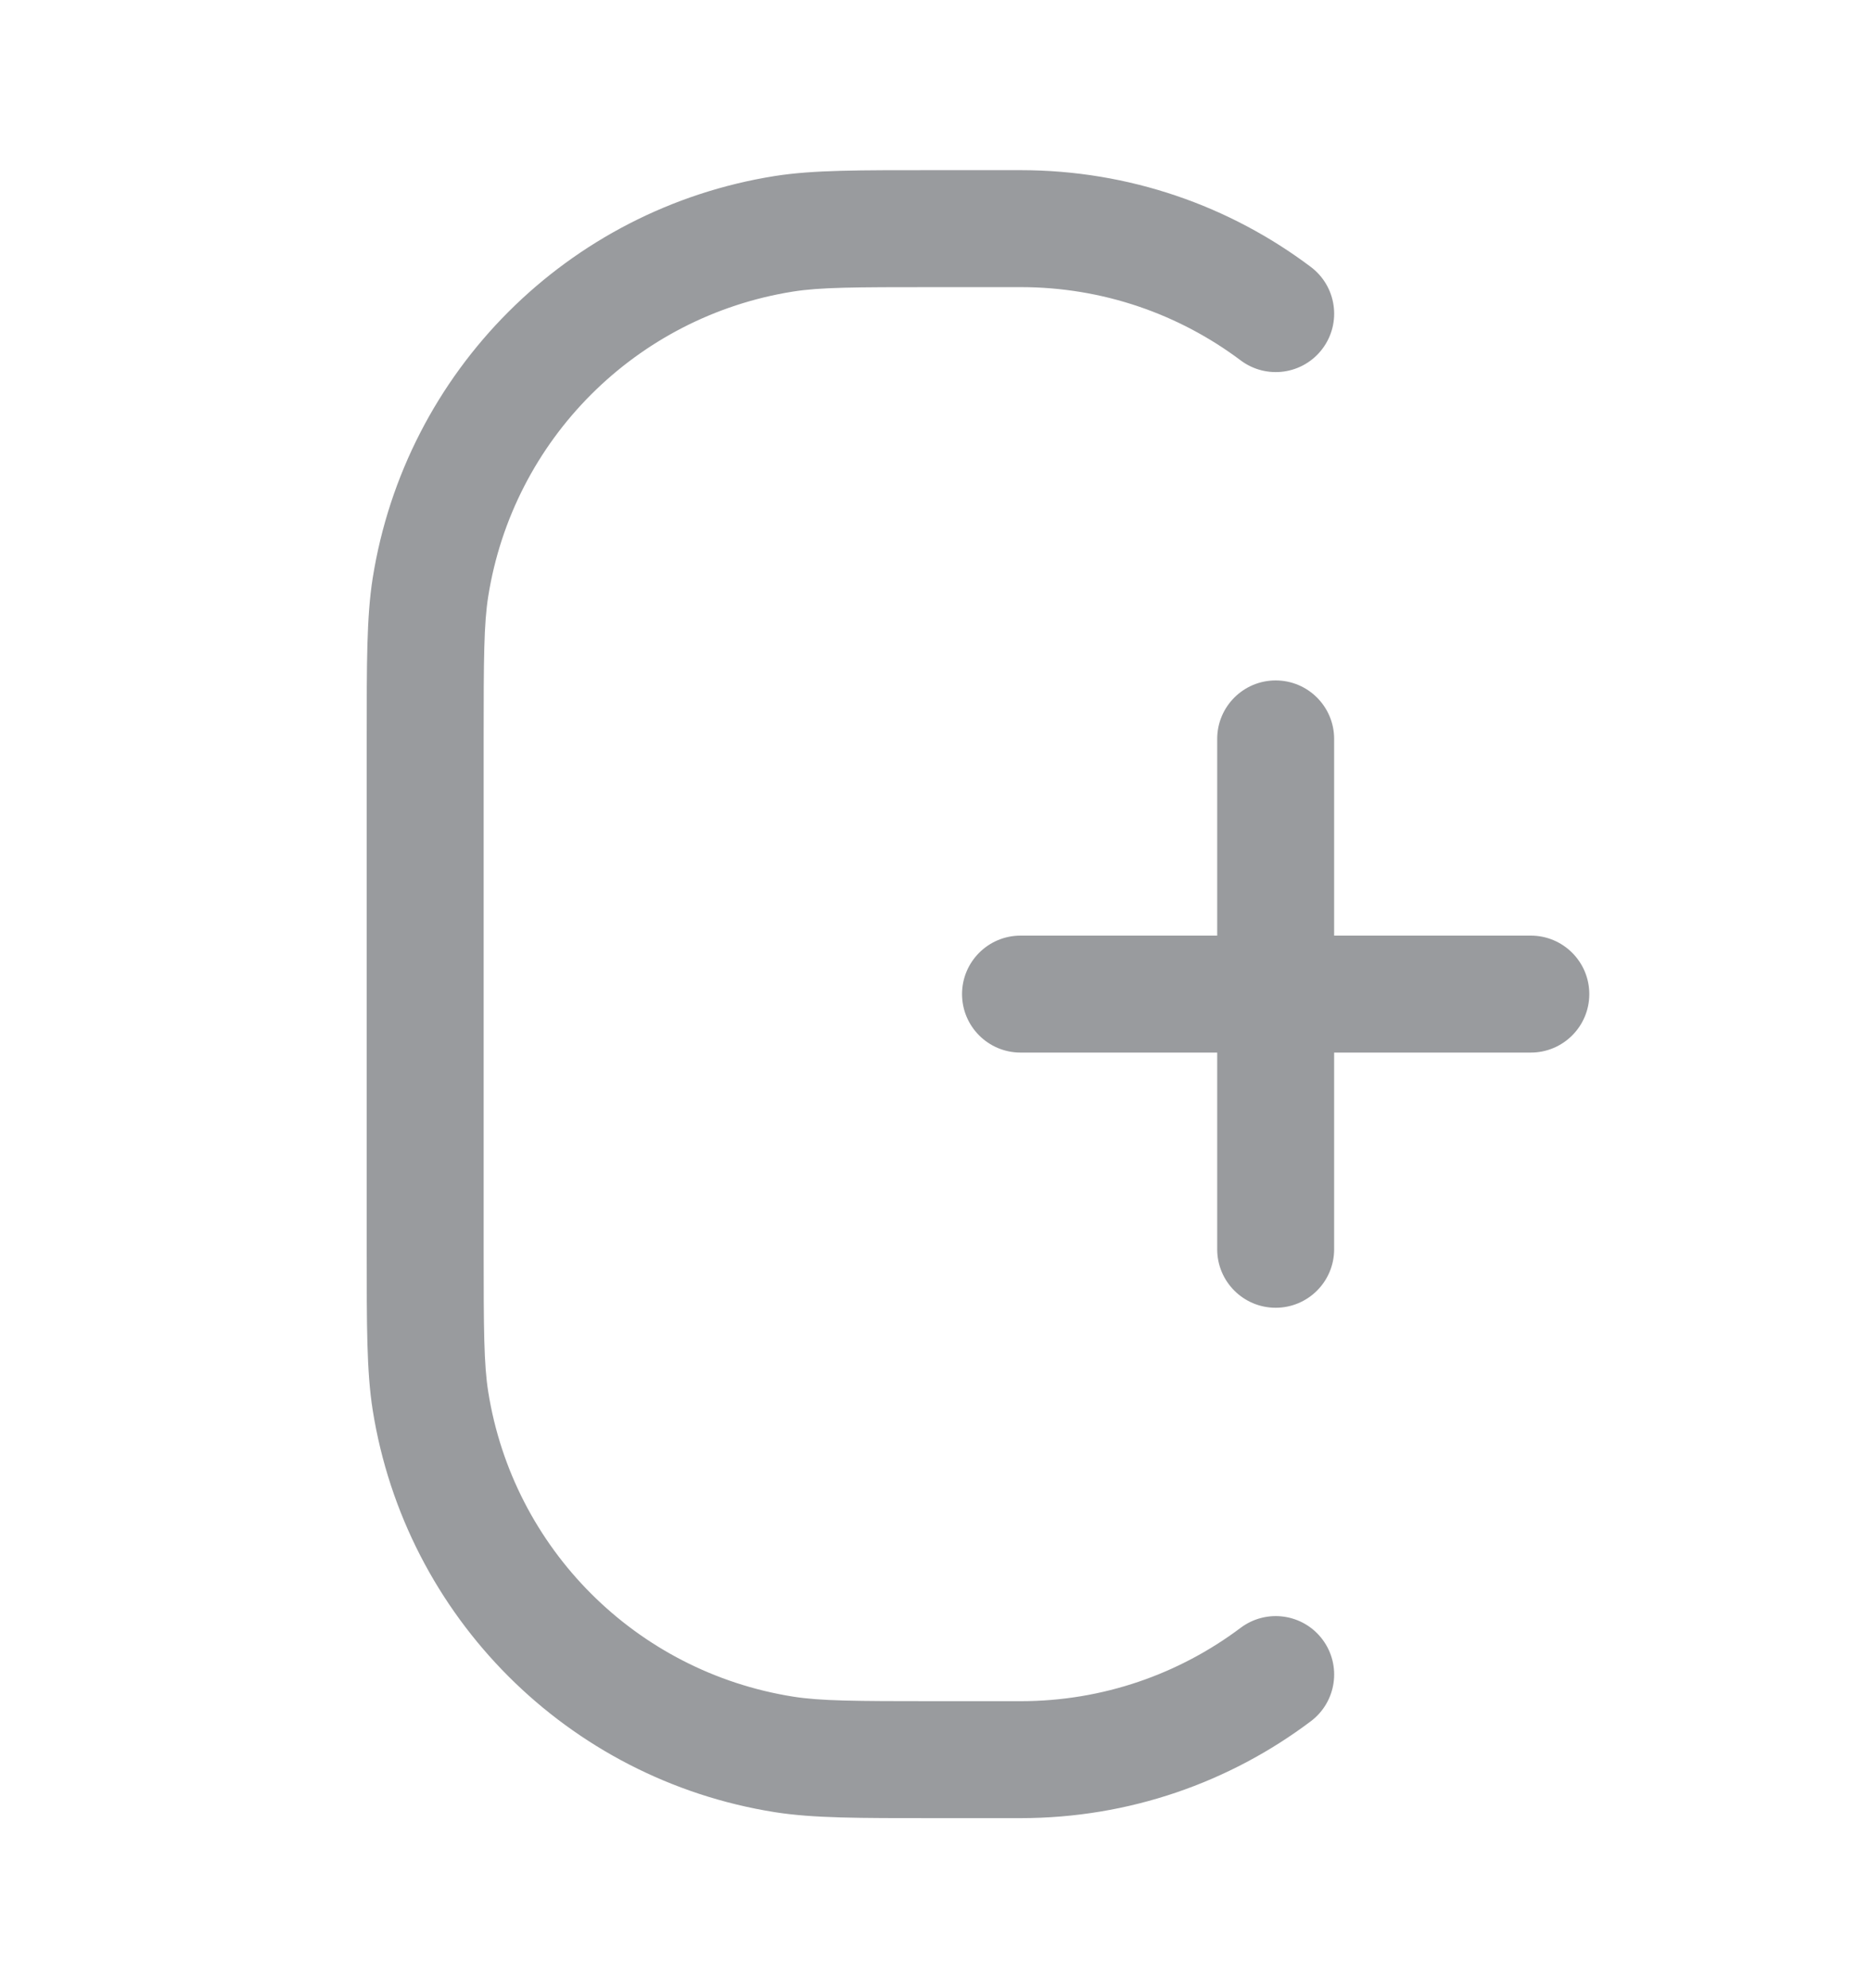 <svg width="16" height="17" viewBox="0 0 16 17" fill="none" xmlns="http://www.w3.org/2000/svg">
<path d="M8.727 15.046V14.546V15.046ZM8 15.046L8 15.546H8V15.046ZM3.636 10.682H4.136H3.636ZM3.636 6.318L3.136 6.318L3.636 6.318ZM8 1.955V1.455V1.955ZM8.727 1.955V2.455V1.955ZM3.681 5.022L3.187 4.944L3.187 4.944L3.681 5.022ZM6.704 1.999L6.782 2.493L6.704 1.999ZM6.704 15.001L6.626 15.495H6.626L6.704 15.001ZM3.681 11.978L3.187 12.056L3.187 12.056L3.681 11.978ZM11.209 14.718C11.43 14.552 11.475 14.239 11.309 14.018C11.143 13.797 10.83 13.753 10.609 13.919L11.209 14.718ZM10.609 3.081C10.83 3.247 11.143 3.203 11.309 2.982C11.475 2.761 11.43 2.448 11.209 2.282L10.609 3.081ZM8.727 8C8.451 8 8.227 8.224 8.227 8.5C8.227 8.776 8.451 9 8.727 9V8ZM13.091 9C13.367 9 13.591 8.776 13.591 8.5C13.591 8.224 13.367 8 13.091 8V9ZM8.727 14.546H8V15.546H8.727V14.546ZM4.136 10.682L4.136 6.318L3.136 6.318L3.136 10.682H4.136ZM8 2.455L8.727 2.455V1.455L8 1.455V2.455ZM4.136 6.318C4.136 5.623 4.138 5.334 4.175 5.1L3.187 4.944C3.135 5.275 3.136 5.662 3.136 6.318L4.136 6.318ZM8 1.455C7.343 1.455 6.957 1.453 6.626 1.505L6.782 2.493C7.016 2.456 7.305 2.455 8 2.455V1.455ZM4.175 5.1C4.388 3.758 5.44 2.706 6.782 2.493L6.626 1.505C4.856 1.786 3.468 3.174 3.187 4.944L4.175 5.1ZM8 14.546C7.305 14.546 7.016 14.544 6.782 14.507L6.626 15.495C6.957 15.547 7.343 15.546 8 15.546L8 14.546ZM3.136 10.682C3.136 11.338 3.135 11.725 3.187 12.056L4.175 11.9C4.138 11.666 4.136 11.377 4.136 10.682H3.136ZM6.782 14.507C5.44 14.294 4.388 13.242 4.175 11.9L3.187 12.056C3.468 13.826 4.856 15.214 6.626 15.495L6.782 14.507ZM8.727 15.546C9.658 15.546 10.518 15.238 11.209 14.718L10.609 13.919C10.085 14.312 9.434 14.546 8.727 14.546V15.546ZM8.727 2.455C9.434 2.455 10.085 2.688 10.609 3.081L11.209 2.282C10.518 1.762 9.658 1.455 8.727 1.455V2.455ZM8.727 9H13.091V8H8.727V9Z" fill="#999B9E"/>
<path d="M10.409 10.682C10.409 10.958 10.633 11.182 10.909 11.182C11.185 11.182 11.409 10.958 11.409 10.682H10.409ZM11.409 6.318C11.409 6.042 11.185 5.818 10.909 5.818C10.633 5.818 10.409 6.042 10.409 6.318H11.409ZM11.409 10.682L11.409 6.318H10.409L10.409 10.682H11.409Z" fill="#999B9E"/>
</svg>
